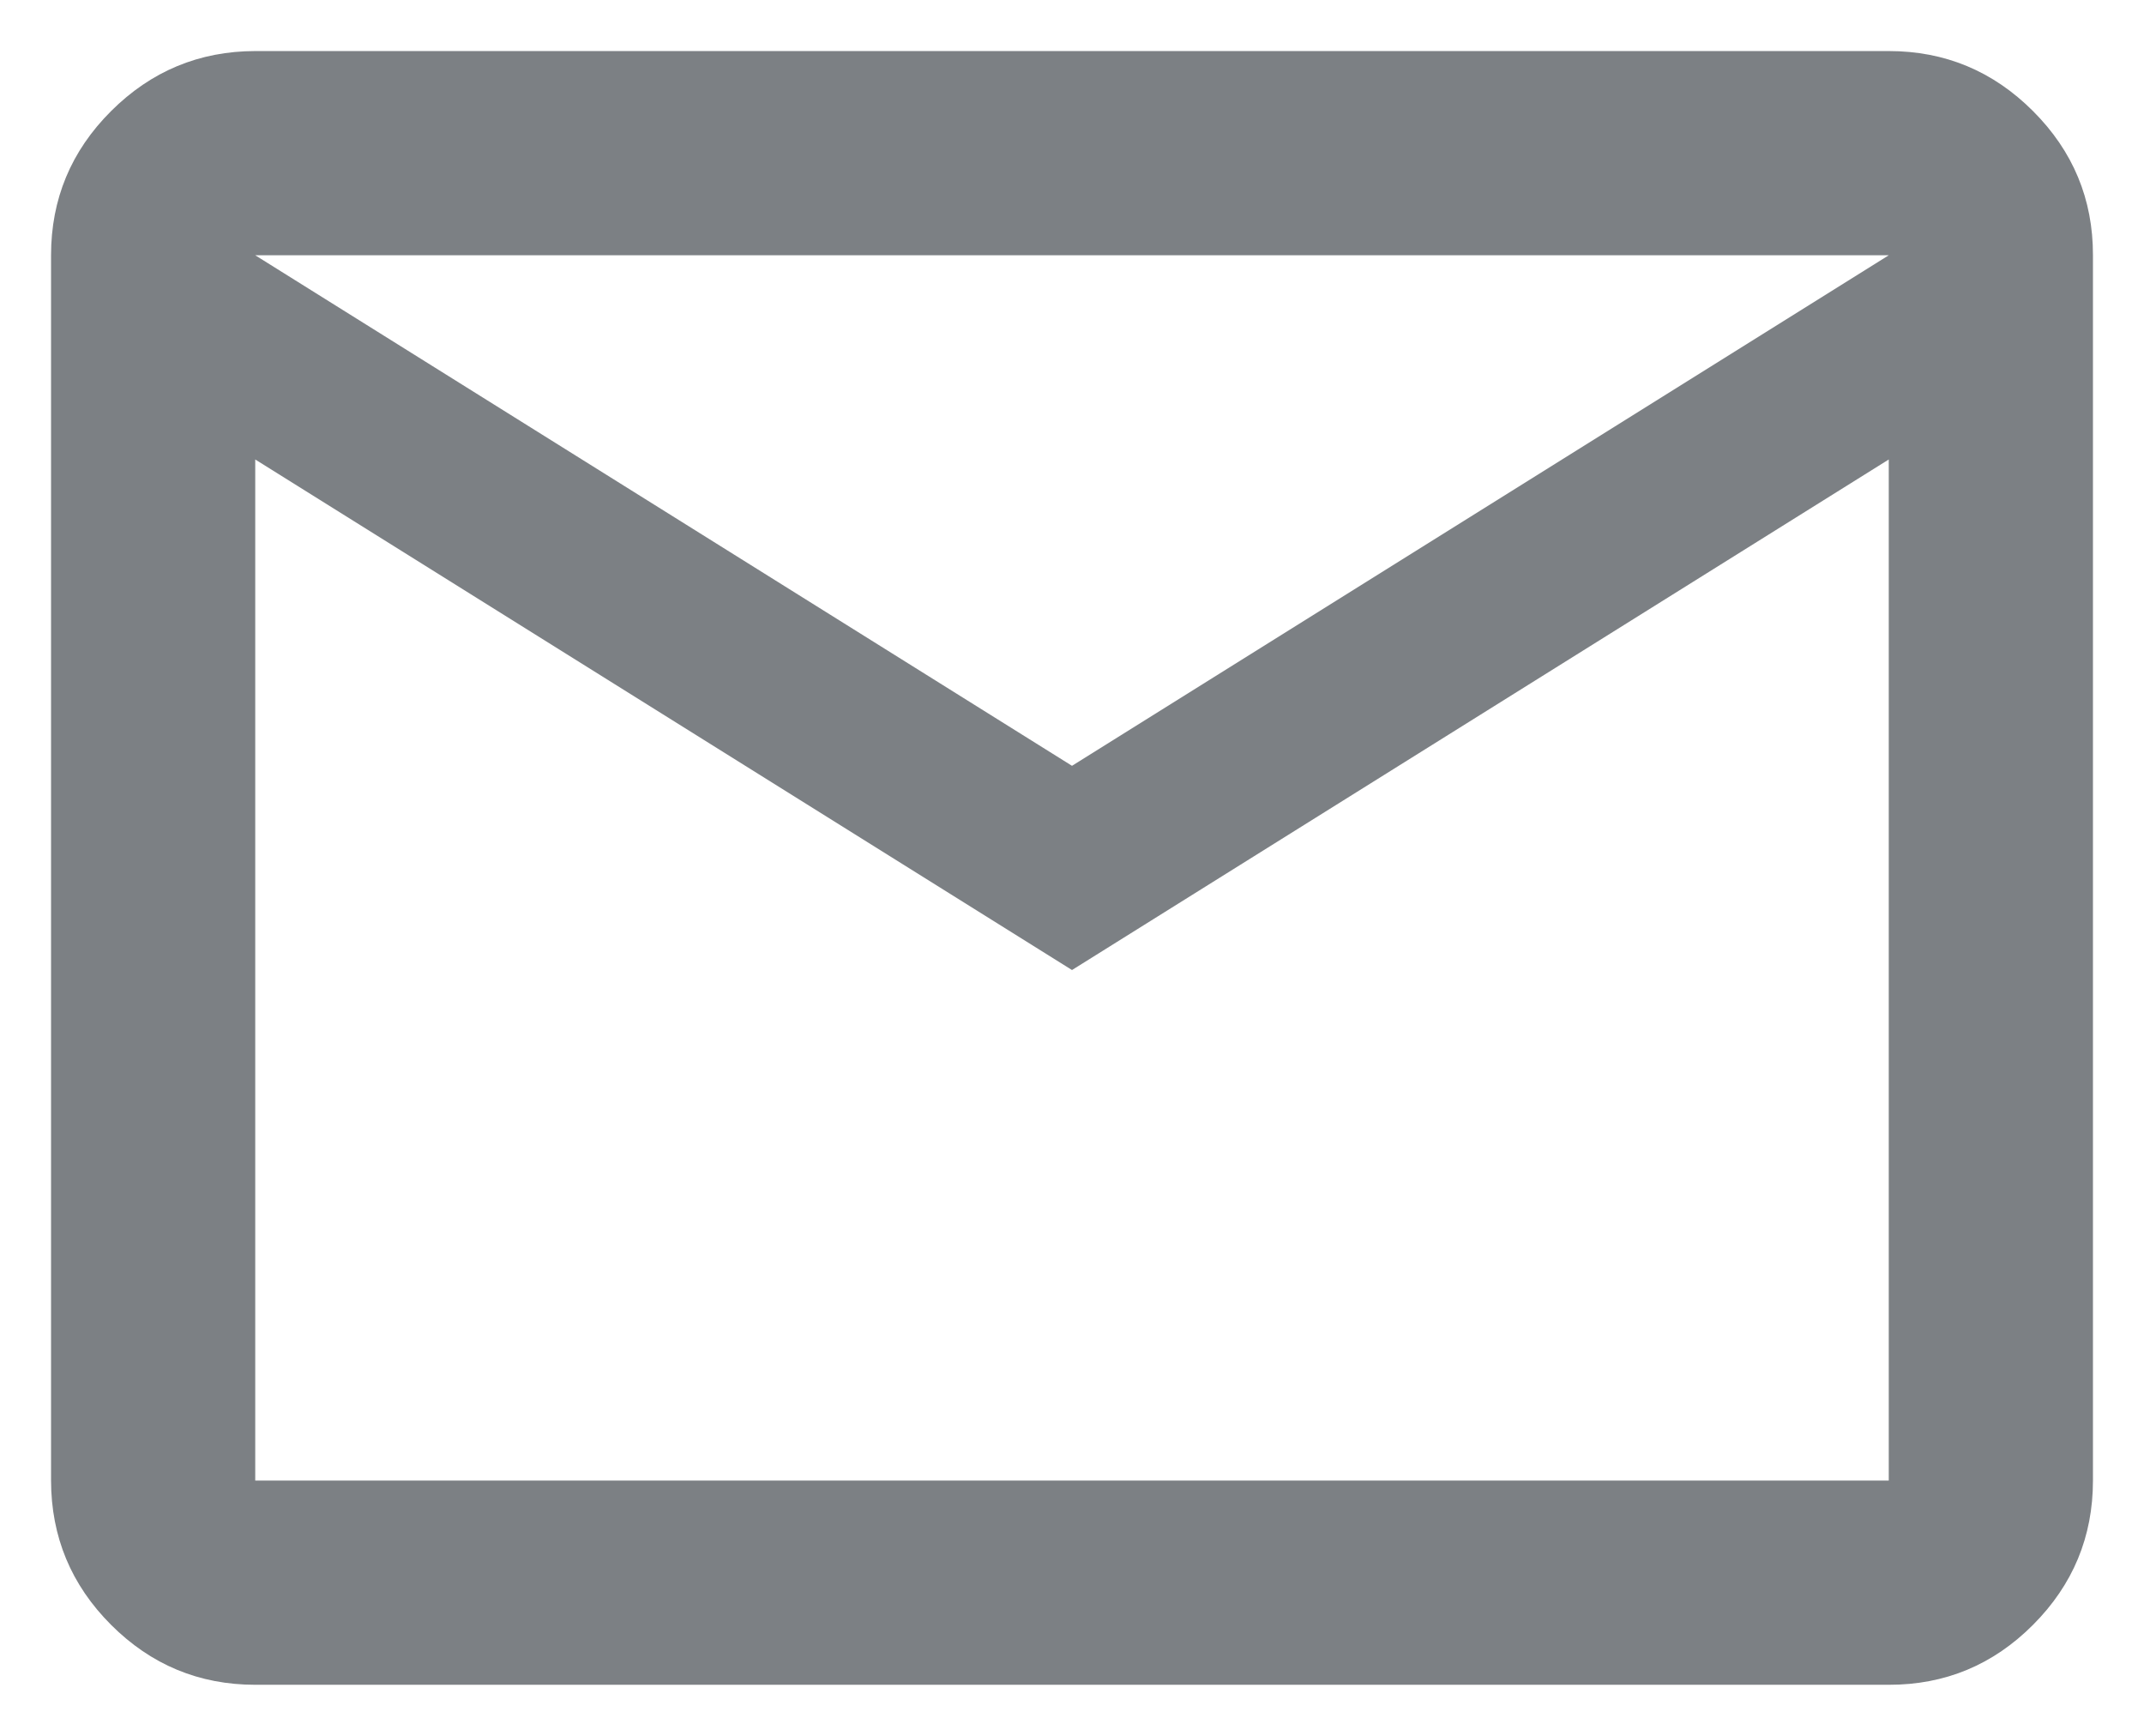 <svg width="21" height="17" viewBox="0 0 21 17" fill="none" xmlns="http://www.w3.org/2000/svg">
<path d="M2.5 16.5C1.95 16.5 1.479 16.304 1.088 15.913C0.697 15.522 0.501 15.051 0.5 14.5V2.5C0.5 1.95 0.696 1.479 1.088 1.088C1.48 0.697 1.951 0.501 2.5 0.5H18.5C19.05 0.5 19.521 0.696 19.913 1.088C20.305 1.48 20.501 1.951 20.5 2.5V14.5C20.5 15.05 20.304 15.521 19.913 15.913C19.522 16.305 19.051 16.501 18.5 16.5H2.5ZM10.5 9.5L2.5 4.5V14.5H18.5V4.5L10.5 9.5ZM10.5 7.5L18.5 2.5H2.5L10.5 7.5ZM2.5 4.5V2.5V14.5V4.5Z" fill="#7C8084"/>
</svg>

